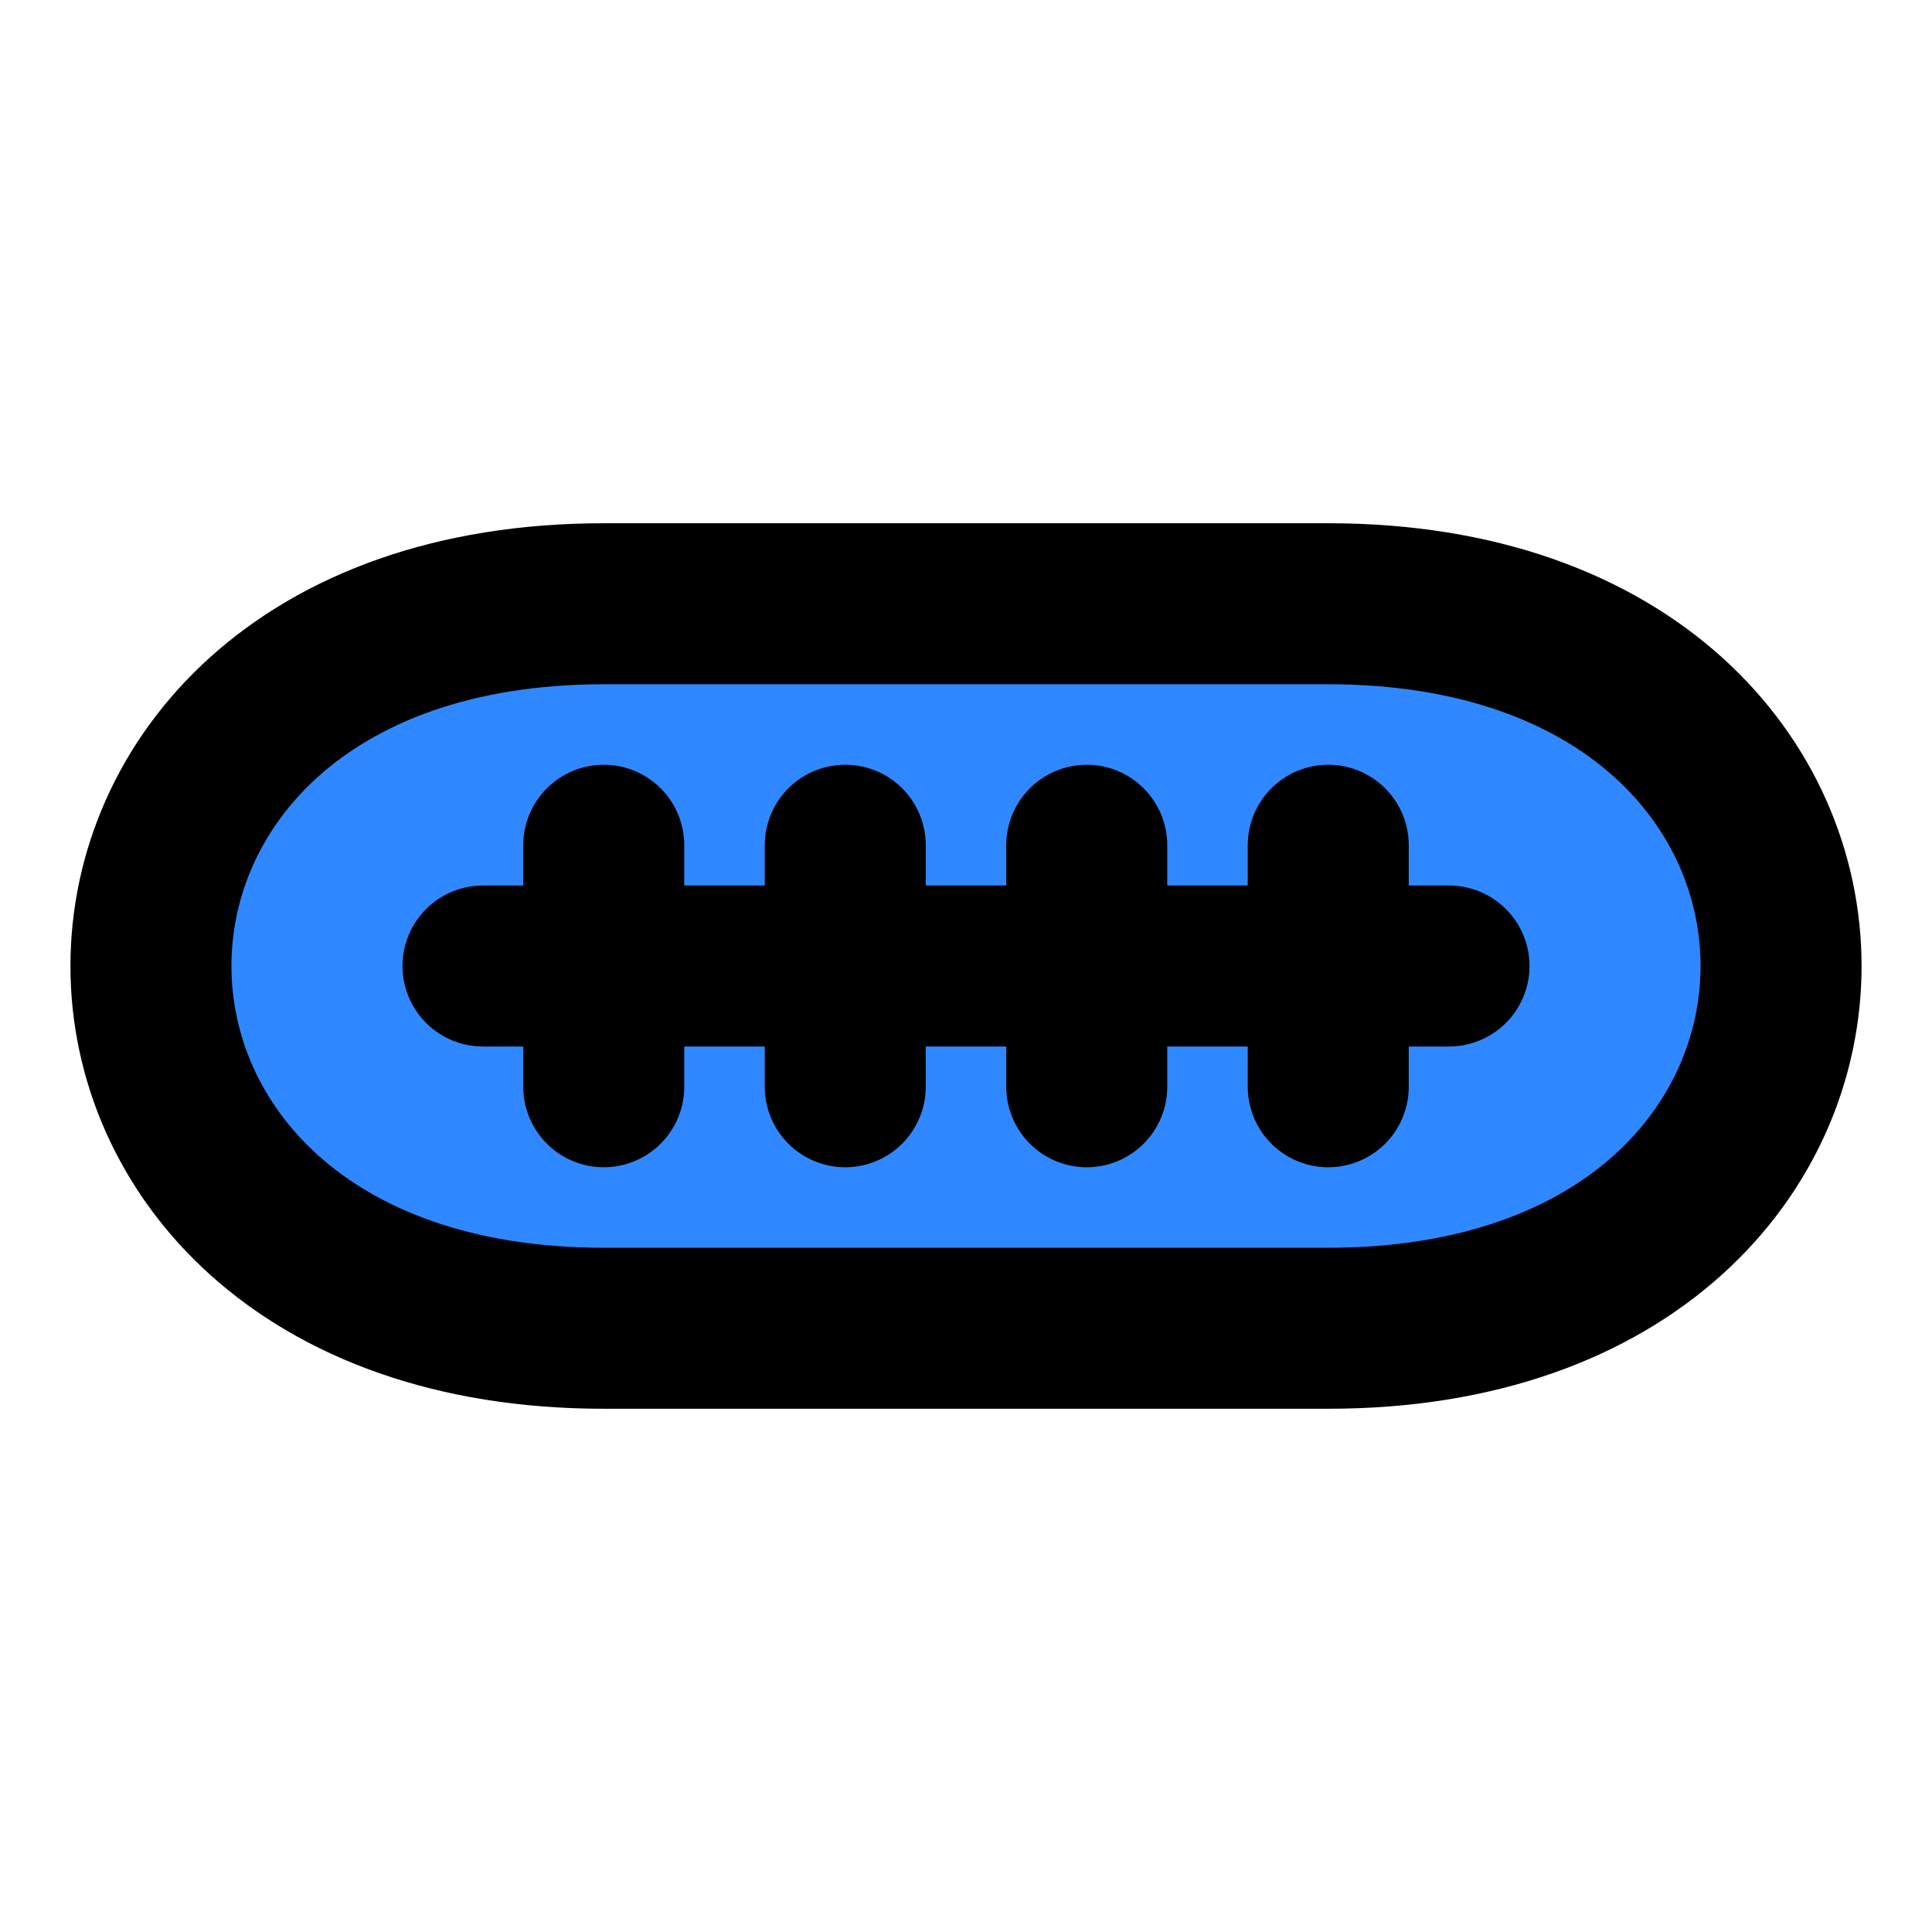 <?xml version="1.0" encoding="UTF-8"?><svg width="24" height="24" viewBox="0 0 48 48" fill="none" xmlns="http://www.w3.org/2000/svg"><path d="M15 15H33C48 15 48 33 33 33H15C-1.23978e-05 33 -2.86102e-06 15 15 15Z" fill="#2F88FF" stroke="currentColor" stroke-width="4" stroke-linecap="round" stroke-linejoin="round"/><path d="M21 27V21" stroke="currentColor" stroke-width="4" stroke-linecap="round" stroke-linejoin="round"/><path d="M27 27V21" stroke="currentColor" stroke-width="4" stroke-linecap="round" stroke-linejoin="round"/><path d="M33 27V21" stroke="currentColor" stroke-width="4" stroke-linecap="round" stroke-linejoin="round"/><path d="M15 27V21" stroke="currentColor" stroke-width="4" stroke-linecap="round" stroke-linejoin="round"/><path d="M36 24L12 24" stroke="currentColor" stroke-width="4" stroke-linecap="round" stroke-linejoin="round"/></svg>